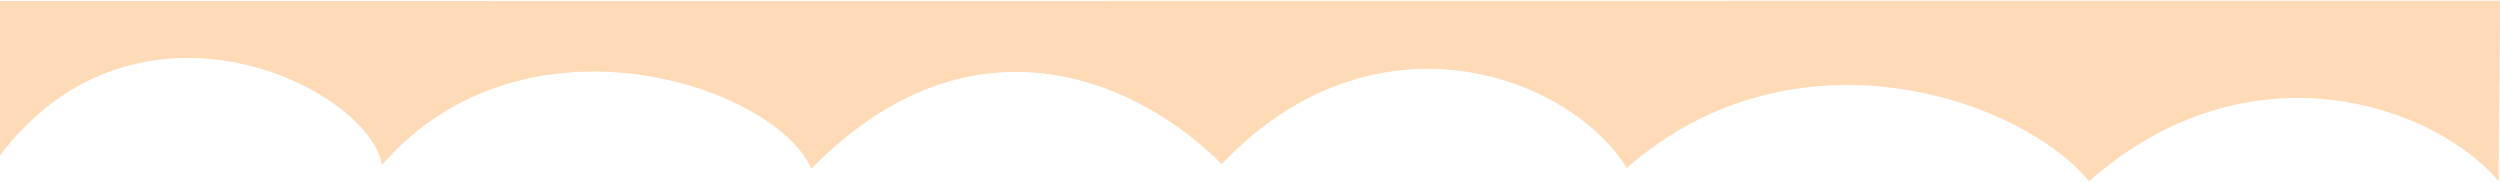 <?xml version="1.0" encoding="UTF-8" standalone="no"?><svg width='1440' height='105' viewBox='0 0 1440 105' fill='none' xmlns='http://www.w3.org/2000/svg'>
<path d='M1203.3 104.44C1295.3 23.268 1401.56 60.221 1439.16 104.234L1440.13 0.433L-0.136 0.587L-0.978 90.801C78.103 -15.424 212.033 49.89 219.992 94.992C302.51 0.554 446.871 49.685 467.318 97.214C562.33 0.527 659.421 49.59 703.657 94.57C792.67 0.997 905.057 44.369 936.993 96.805C1034.99 10.929 1165.37 57.801 1203.3 104.44Z' fill='#FFDAB7'/>
</svg>
